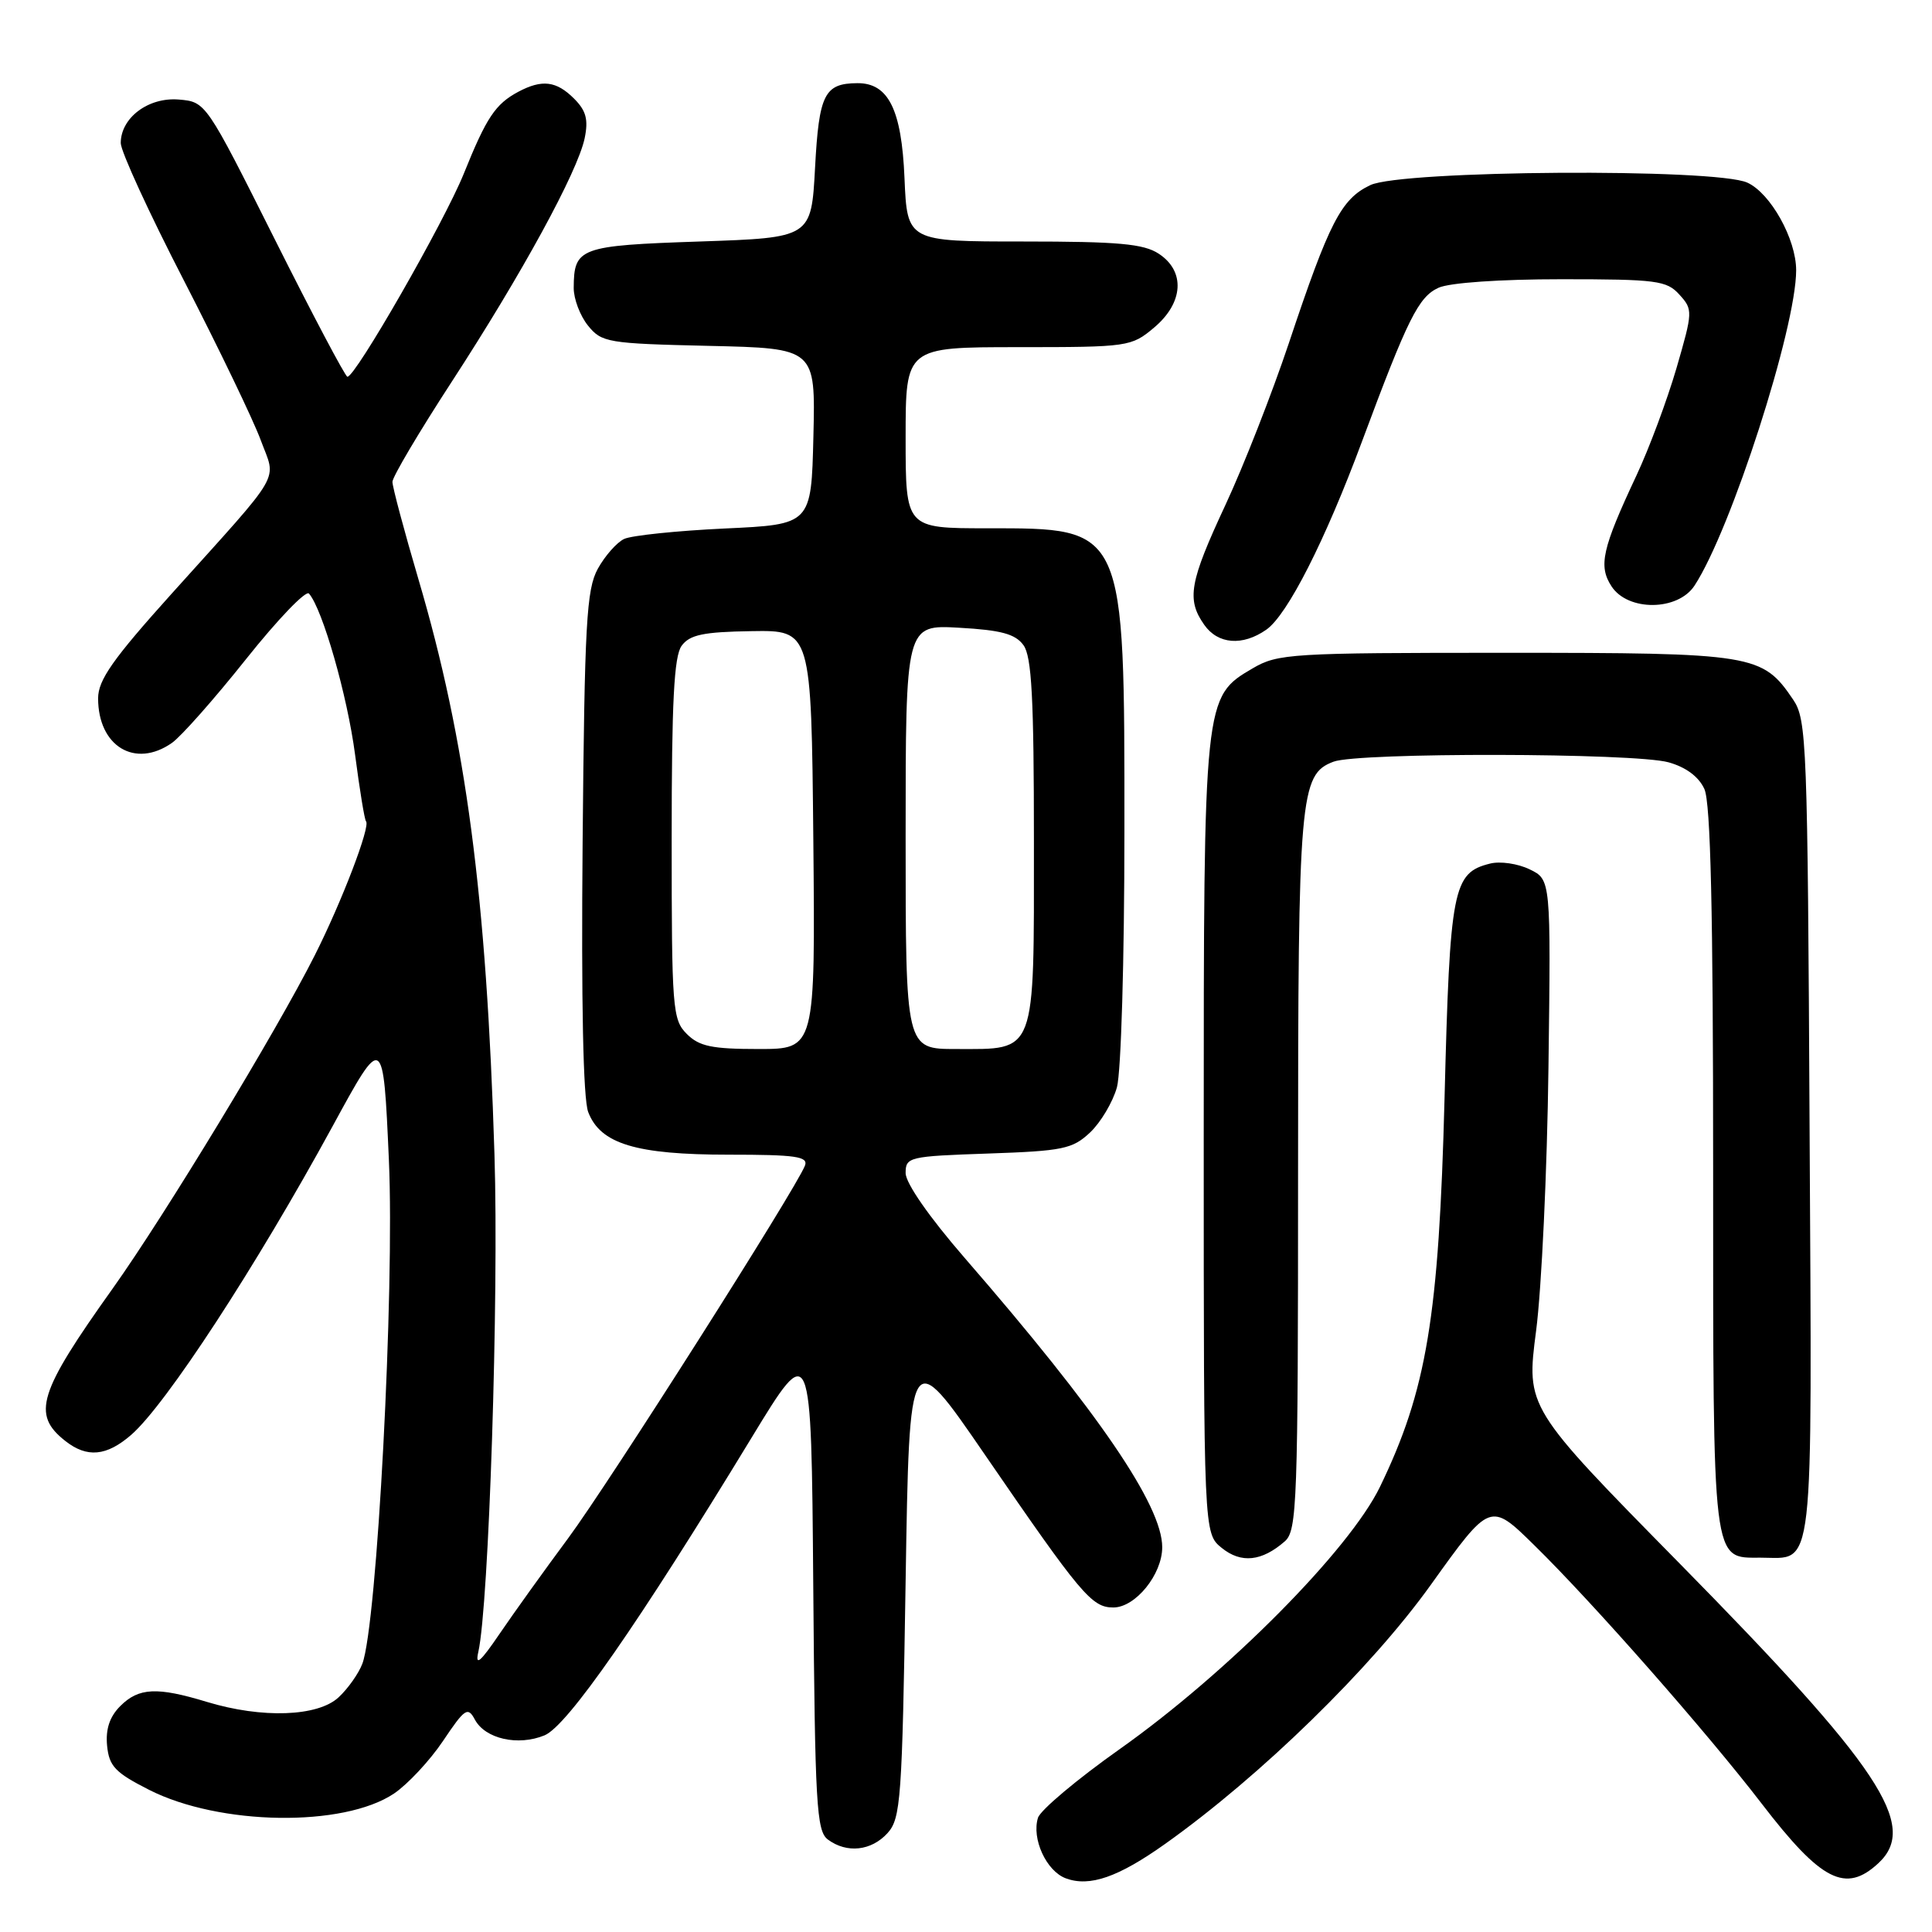 <?xml version="1.0" encoding="UTF-8" standalone="no"?>
<!DOCTYPE svg PUBLIC "-//W3C//DTD SVG 1.1//EN" "http://www.w3.org/Graphics/SVG/1.1/DTD/svg11.dtd" >
<svg xmlns="http://www.w3.org/2000/svg" xmlns:xlink="http://www.w3.org/1999/xlink" version="1.1" viewBox="0 0 256 256">
 <g >
 <path fill="currentColor"
d=" M 154.41 244.31 C 167.03 235.34 181.69 221.04 189.61 209.97 C 197.46 199.01 197.46 199.01 203.31 204.76 C 210.99 212.28 226.20 229.57 233.44 239.00 C 241.34 249.29 244.56 250.92 248.91 246.87 C 254.25 241.89 249.13 234.17 222.52 207.13 C 202.22 186.50 202.22 186.50 203.54 176.35 C 204.27 170.77 205.01 155.04 205.18 141.38 C 205.50 116.55 205.50 116.55 202.68 115.19 C 201.12 114.43 198.77 114.09 197.44 114.43 C 192.51 115.66 192.12 117.63 191.41 145.52 C 190.66 174.50 189.05 184.21 182.86 197.00 C 178.80 205.39 162.61 221.70 148.32 231.80 C 142.72 235.76 137.87 239.84 137.54 240.86 C 136.67 243.63 138.64 247.93 141.23 248.89 C 144.39 250.06 148.18 248.74 154.41 244.31 Z  M 117.60 242.90 C 119.36 240.95 119.54 238.47 120.00 209.49 C 120.50 178.18 120.50 178.18 130.50 192.75 C 143.26 211.34 144.66 213.00 147.52 213.00 C 150.45 213.00 154.00 208.63 154.00 205.01 C 154.00 199.48 145.56 187.11 127.83 166.69 C 123.12 161.26 120.00 156.77 120.00 155.44 C 120.00 153.31 120.42 153.21 130.93 152.85 C 140.84 152.51 142.11 152.25 144.44 150.06 C 145.85 148.73 147.45 146.04 148.00 144.07 C 148.55 142.07 148.99 127.18 148.99 110.22 C 149.00 69.62 149.17 70.00 130.78 70.00 C 120.00 70.00 120.00 70.00 120.00 58.00 C 120.00 46.00 120.00 46.00 134.92 46.00 C 149.52 46.00 149.91 45.94 152.92 43.41 C 156.83 40.13 157.09 35.94 153.54 33.62 C 151.54 32.30 148.16 32.00 135.64 32.00 C 120.21 32.00 120.21 32.00 119.85 23.60 C 119.47 14.51 117.72 10.99 113.60 11.02 C 109.24 11.05 108.52 12.48 108.00 22.21 C 107.50 31.50 107.50 31.50 92.71 32.00 C 76.78 32.54 76.05 32.81 76.02 38.14 C 76.01 39.59 76.86 41.84 77.91 43.14 C 79.73 45.39 80.50 45.52 93.94 45.83 C 108.06 46.15 108.06 46.15 107.78 57.83 C 107.50 69.50 107.50 69.50 96.00 70.03 C 89.67 70.33 83.70 70.95 82.71 71.41 C 81.73 71.87 80.16 73.65 79.21 75.37 C 77.71 78.11 77.46 82.60 77.20 111.56 C 77.01 132.81 77.27 145.59 77.94 147.35 C 79.55 151.57 84.26 153.00 96.57 153.00 C 105.45 153.00 107.12 153.24 106.66 154.45 C 105.48 157.51 80.68 196.54 75.28 203.83 C 72.15 208.05 68.06 213.75 66.19 216.50 C 63.64 220.25 62.94 220.84 63.38 218.89 C 64.78 212.70 66.11 171.83 65.52 153.00 C 64.46 118.64 61.76 98.16 55.45 76.77 C 53.55 70.32 52.00 64.51 52.00 63.85 C 52.00 63.19 55.54 57.22 59.86 50.58 C 69.15 36.30 76.54 22.76 77.47 18.32 C 77.98 15.85 77.67 14.67 76.07 13.07 C 73.72 10.72 71.83 10.49 68.68 12.16 C 65.64 13.79 64.46 15.55 61.46 23.00 C 58.86 29.44 47.03 50.07 46.03 49.92 C 45.74 49.88 41.40 41.67 36.39 31.67 C 27.28 13.50 27.28 13.50 23.70 13.19 C 19.67 12.85 16.00 15.60 16.00 18.96 C 16.00 20.05 19.77 28.26 24.39 37.21 C 29.00 46.17 33.57 55.66 34.54 58.30 C 36.62 63.94 37.75 61.99 22.75 78.66 C 14.95 87.33 13.00 90.11 13.00 92.53 C 13.00 98.89 17.90 101.86 22.78 98.44 C 24.00 97.59 28.42 92.59 32.60 87.34 C 36.78 82.09 40.53 78.18 40.94 78.65 C 42.74 80.70 46.03 92.20 47.05 100.00 C 47.66 104.67 48.31 108.65 48.50 108.83 C 49.12 109.46 45.30 119.46 41.72 126.56 C 36.68 136.58 21.85 161.02 14.95 170.71 C 5.07 184.56 4.18 187.42 8.66 190.94 C 11.53 193.20 14.12 192.96 17.38 190.13 C 21.97 186.15 33.94 167.81 44.06 149.25 C 50.78 136.91 50.78 136.91 51.53 153.71 C 52.30 170.96 49.96 215.34 48.01 220.46 C 47.52 221.75 46.11 223.75 44.87 224.90 C 42.12 227.47 34.72 227.73 27.41 225.51 C 20.80 223.50 18.38 223.62 15.94 226.06 C 14.53 227.47 13.98 229.12 14.19 231.31 C 14.46 234.04 15.26 234.88 19.77 237.17 C 29.11 241.90 45.49 242.15 52.20 237.66 C 54.01 236.44 56.94 233.31 58.70 230.69 C 61.59 226.38 61.99 226.11 62.92 227.85 C 64.29 230.41 68.64 231.39 72.16 229.94 C 75.18 228.68 84.57 215.19 99.59 190.50 C 107.50 177.50 107.50 177.50 107.76 210.00 C 107.99 239.13 108.19 242.63 109.70 243.75 C 112.21 245.61 115.45 245.26 117.60 242.90 Z  M 170.25 204.23 C 171.87 202.80 172.00 199.19 172.00 155.49 C 172.00 105.30 172.23 102.62 176.69 100.93 C 179.96 99.68 216.56 99.75 221.09 101.01 C 223.39 101.65 225.10 102.92 225.84 104.55 C 226.67 106.37 227.00 120.77 227.00 154.86 C 227.00 207.80 226.83 206.40 233.29 206.40 C 240.49 206.40 240.10 209.84 239.78 149.60 C 239.52 98.37 239.40 95.35 237.60 92.70 C 233.52 86.68 232.43 86.50 199.50 86.50 C 171.05 86.50 169.32 86.61 166.00 88.55 C 159.50 92.36 159.50 92.36 159.50 150.84 C 159.50 203.18 159.50 203.18 161.89 205.11 C 164.46 207.19 167.20 206.90 170.25 204.23 Z  M 167.80 83.43 C 170.59 81.48 175.58 71.66 180.47 58.50 C 186.54 42.19 187.96 39.34 190.61 38.13 C 192.07 37.46 198.77 37.00 206.89 37.00 C 219.51 37.00 220.85 37.17 222.53 39.04 C 224.33 41.02 224.32 41.28 222.14 48.79 C 220.90 53.03 218.52 59.42 216.84 63.00 C 212.28 72.72 211.77 74.99 213.54 77.70 C 215.72 81.03 222.32 80.97 224.53 77.60 C 229.37 70.21 238.00 43.44 238.00 35.81 C 238.00 31.68 234.61 25.60 231.53 24.20 C 227.31 22.27 185.74 22.55 181.57 24.53 C 177.71 26.37 176.15 29.38 170.77 45.50 C 168.56 52.10 164.79 61.73 162.38 66.90 C 157.61 77.13 157.20 79.42 159.56 82.78 C 161.38 85.38 164.64 85.64 167.80 83.43 Z  M 91.00 137.00 C 89.11 135.11 89.00 133.67 89.00 111.19 C 89.00 93.01 89.31 86.95 90.32 85.57 C 91.39 84.11 93.18 83.73 99.57 83.63 C 107.50 83.50 107.50 83.50 107.77 111.25 C 108.03 139.00 108.03 139.00 100.52 139.00 C 94.33 139.00 92.65 138.65 91.00 137.00 Z  M 120.00 110.89 C 120.00 82.77 120.00 82.77 127.11 83.18 C 132.64 83.49 134.53 84.00 135.61 85.48 C 136.71 86.98 137.00 92.49 137.00 111.54 C 137.00 140.04 137.39 139.00 126.67 139.00 C 120.00 139.00 120.00 139.00 120.00 110.89 Z "/>
</g>
</svg>